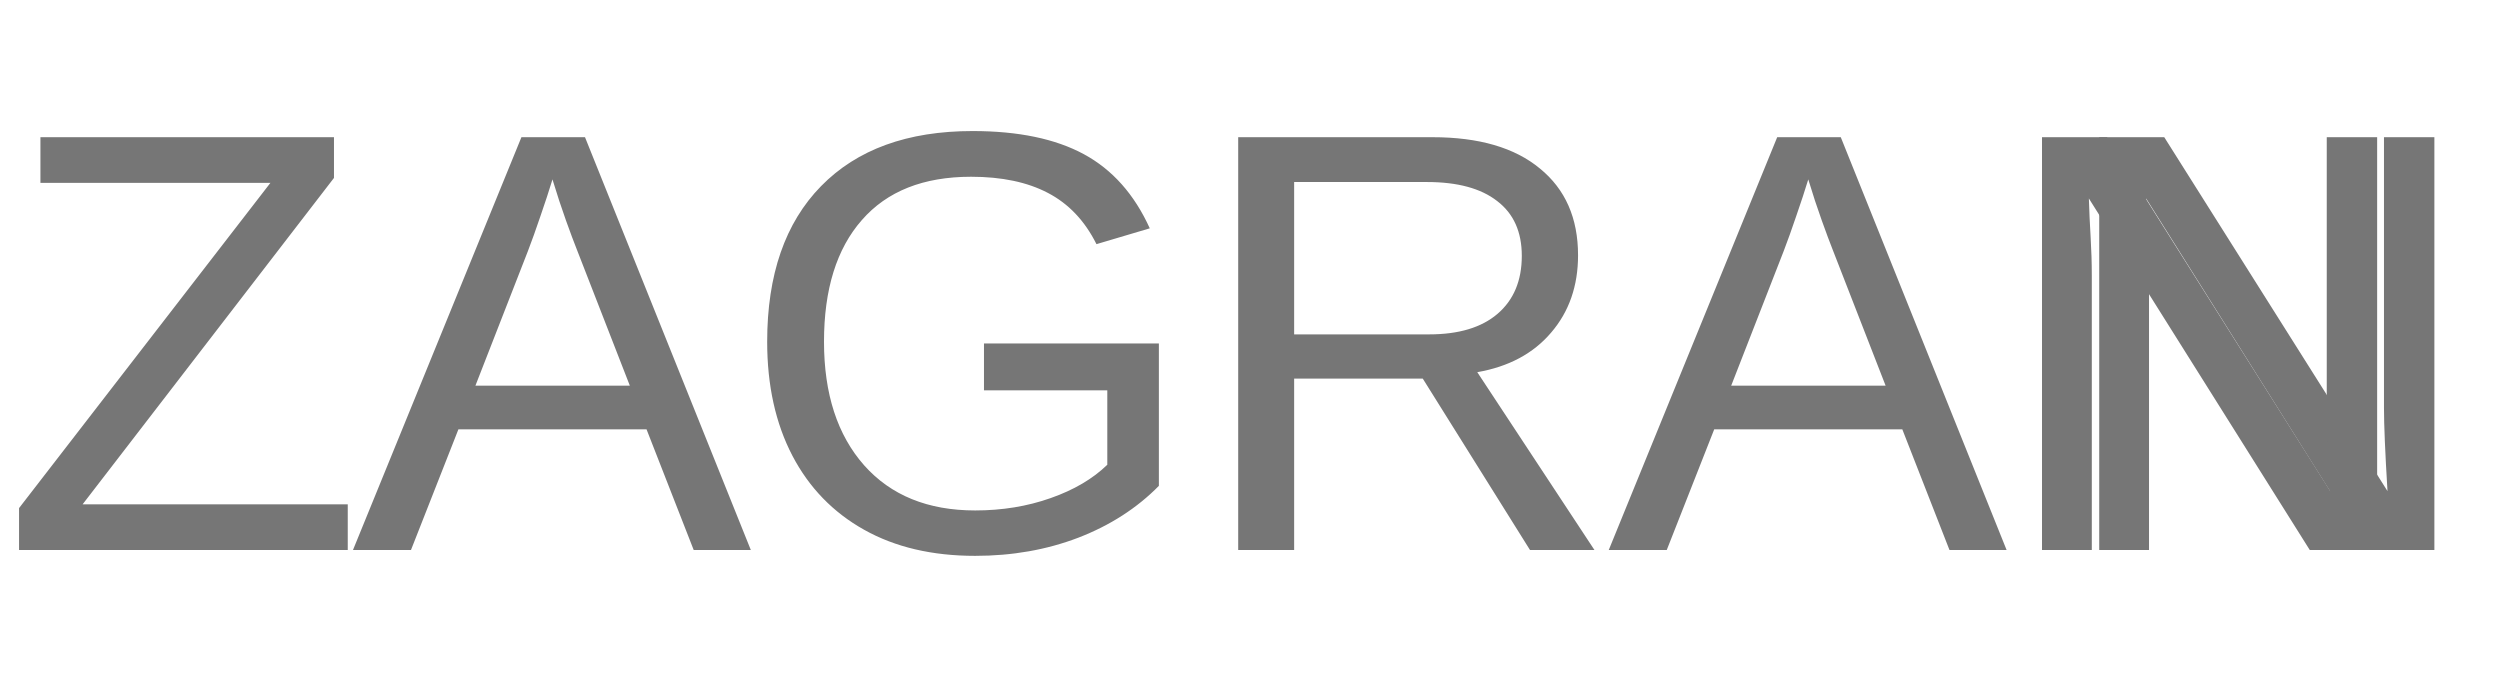 <svg width="100" height="28" viewBox="0 0 100 28" fill="none" xmlns="http://www.w3.org/2000/svg">
<path d="M85.961 11.031V22H83.969V5.488H86.57L95.5 19.645C95.406 18.105 95.359 16.996 95.359 16.316V5.488H97.375V22H94.68L85.844 7.938C85.859 8.453 85.883 8.969 85.914 9.484C85.945 10 85.961 10.516 85.961 11.031Z" fill="#767676"/>
<path d="M13.91 20.172V22H0.762V20.324L10.816 7.316H1.617V5.488H13.359V7.117L3.305 20.172H13.91ZM18.337 17.172L16.439 22H14.119L20.857 5.488H23.4L30.033 22H27.748L25.861 17.172H18.337ZM22.099 7.176C21.966 7.613 21.806 8.102 21.619 8.641C21.439 9.172 21.271 9.641 21.115 10.047L19.017 15.426H25.193L23.072 9.977C22.962 9.703 22.818 9.316 22.638 8.816C22.459 8.316 22.279 7.77 22.099 7.176ZM39.007 20.418C40.085 20.418 41.089 20.254 42.019 19.926C42.956 19.598 43.714 19.152 44.292 18.59V15.613H39.359V13.738H46.355V19.434C45.48 20.324 44.406 21.016 43.132 21.508C41.866 21.992 40.491 22.234 39.007 22.234C37.288 22.234 35.808 21.887 34.566 21.191C33.323 20.496 32.366 19.508 31.695 18.227C31.023 16.938 30.687 15.418 30.687 13.668C30.687 10.988 31.405 8.914 32.843 7.445C34.281 5.977 36.3 5.242 38.902 5.242C40.73 5.242 42.214 5.551 43.355 6.168C44.495 6.785 45.374 7.773 45.991 9.133L43.859 9.766C43.39 8.828 42.741 8.145 41.913 7.715C41.093 7.285 40.069 7.07 38.843 7.07C36.937 7.07 35.48 7.648 34.472 8.805C33.464 9.953 32.96 11.574 32.96 13.668C32.96 15.754 33.495 17.402 34.566 18.613C35.636 19.816 37.116 20.418 39.007 20.418ZM51.766 15.145V22H49.528V5.488H57.298C59.157 5.488 60.591 5.906 61.598 6.742C62.614 7.57 63.122 8.727 63.122 10.211C63.122 11.438 62.763 12.469 62.044 13.305C61.333 14.141 60.348 14.668 59.091 14.887L63.778 22H61.2L56.911 15.145H51.766ZM60.872 10.234C60.872 9.273 60.544 8.543 59.888 8.043C59.239 7.535 58.302 7.281 57.075 7.281H51.766V13.375H57.169C58.348 13.375 59.259 13.102 59.899 12.555C60.548 12 60.872 11.227 60.872 10.234ZM68.569 17.172L66.67 22H64.35L71.088 5.488H73.631L80.264 22H77.979L76.092 17.172H68.569ZM72.331 7.176C72.198 7.613 72.037 8.102 71.85 8.641C71.67 9.172 71.502 9.641 71.346 10.047L69.248 15.426H75.424L73.303 9.977C73.194 9.703 73.049 9.316 72.87 8.816C72.69 8.316 72.51 7.77 72.331 7.176ZM83.672 11.031V22H81.68V5.488H84.281L93.211 19.645C93.117 18.105 93.07 16.996 93.07 16.316V5.488H95.086V22H92.391L83.555 7.938C83.57 8.453 83.594 8.969 83.625 9.484C83.656 10 83.672 10.516 83.672 11.031Z" fill="#767676"/>
</svg>
